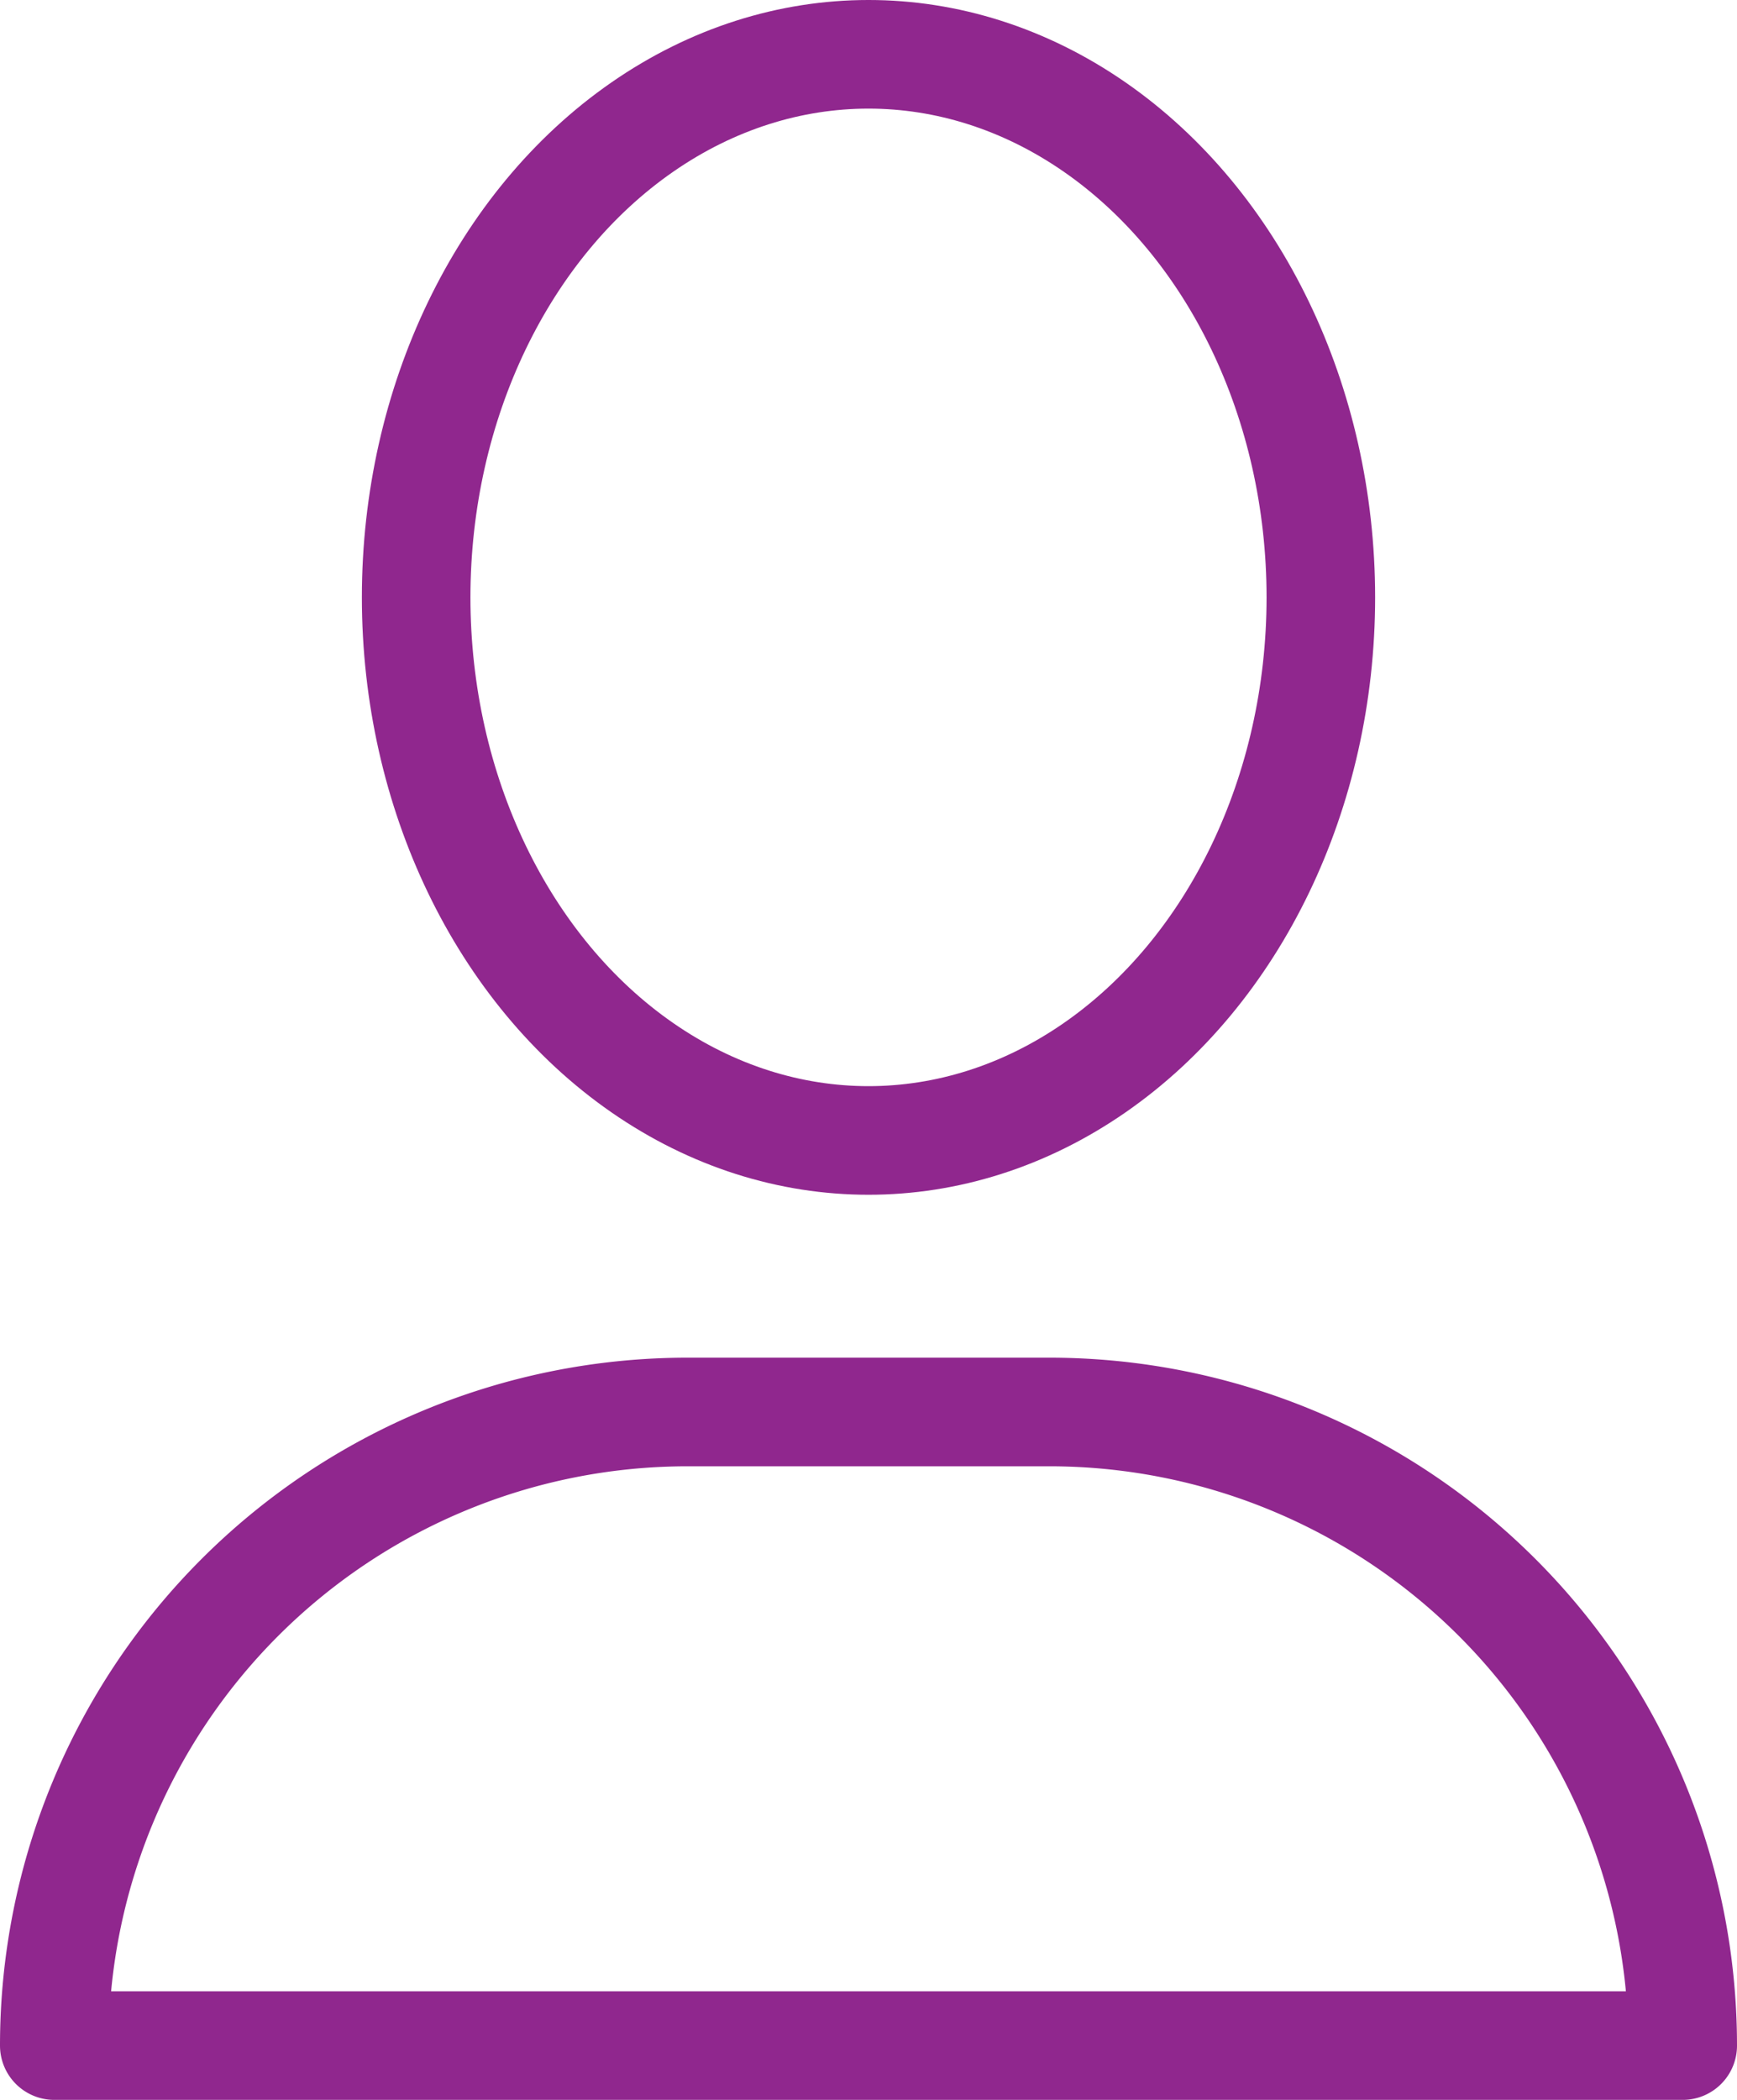 <svg xmlns="http://www.w3.org/2000/svg" width="19.2" height="23.199" viewBox="0 0 19.2 23.199">
  <g id="Group_743" data-name="Group 743" transform="translate(-1332.306 -1008.723)">
    <ellipse id="Ellipse_1979" data-name="Ellipse 1979" cx="5" cy="6" rx="5" ry="6" transform="translate(1336.906 1009.323)" fill="none" stroke="#90278e" stroke-linecap="round" stroke-linejoin="round" stroke-width="1.2"/>
    <path id="Path_3884" data-name="Path 3884" d="M1350.906,1031.323h-18a7,7,0,0,1,7-7h4a7,7,0,0,1,7,7Z" fill="none" stroke="#90278e" stroke-linecap="round" stroke-linejoin="round" stroke-width="1.2"/>
  </g>
</svg>
